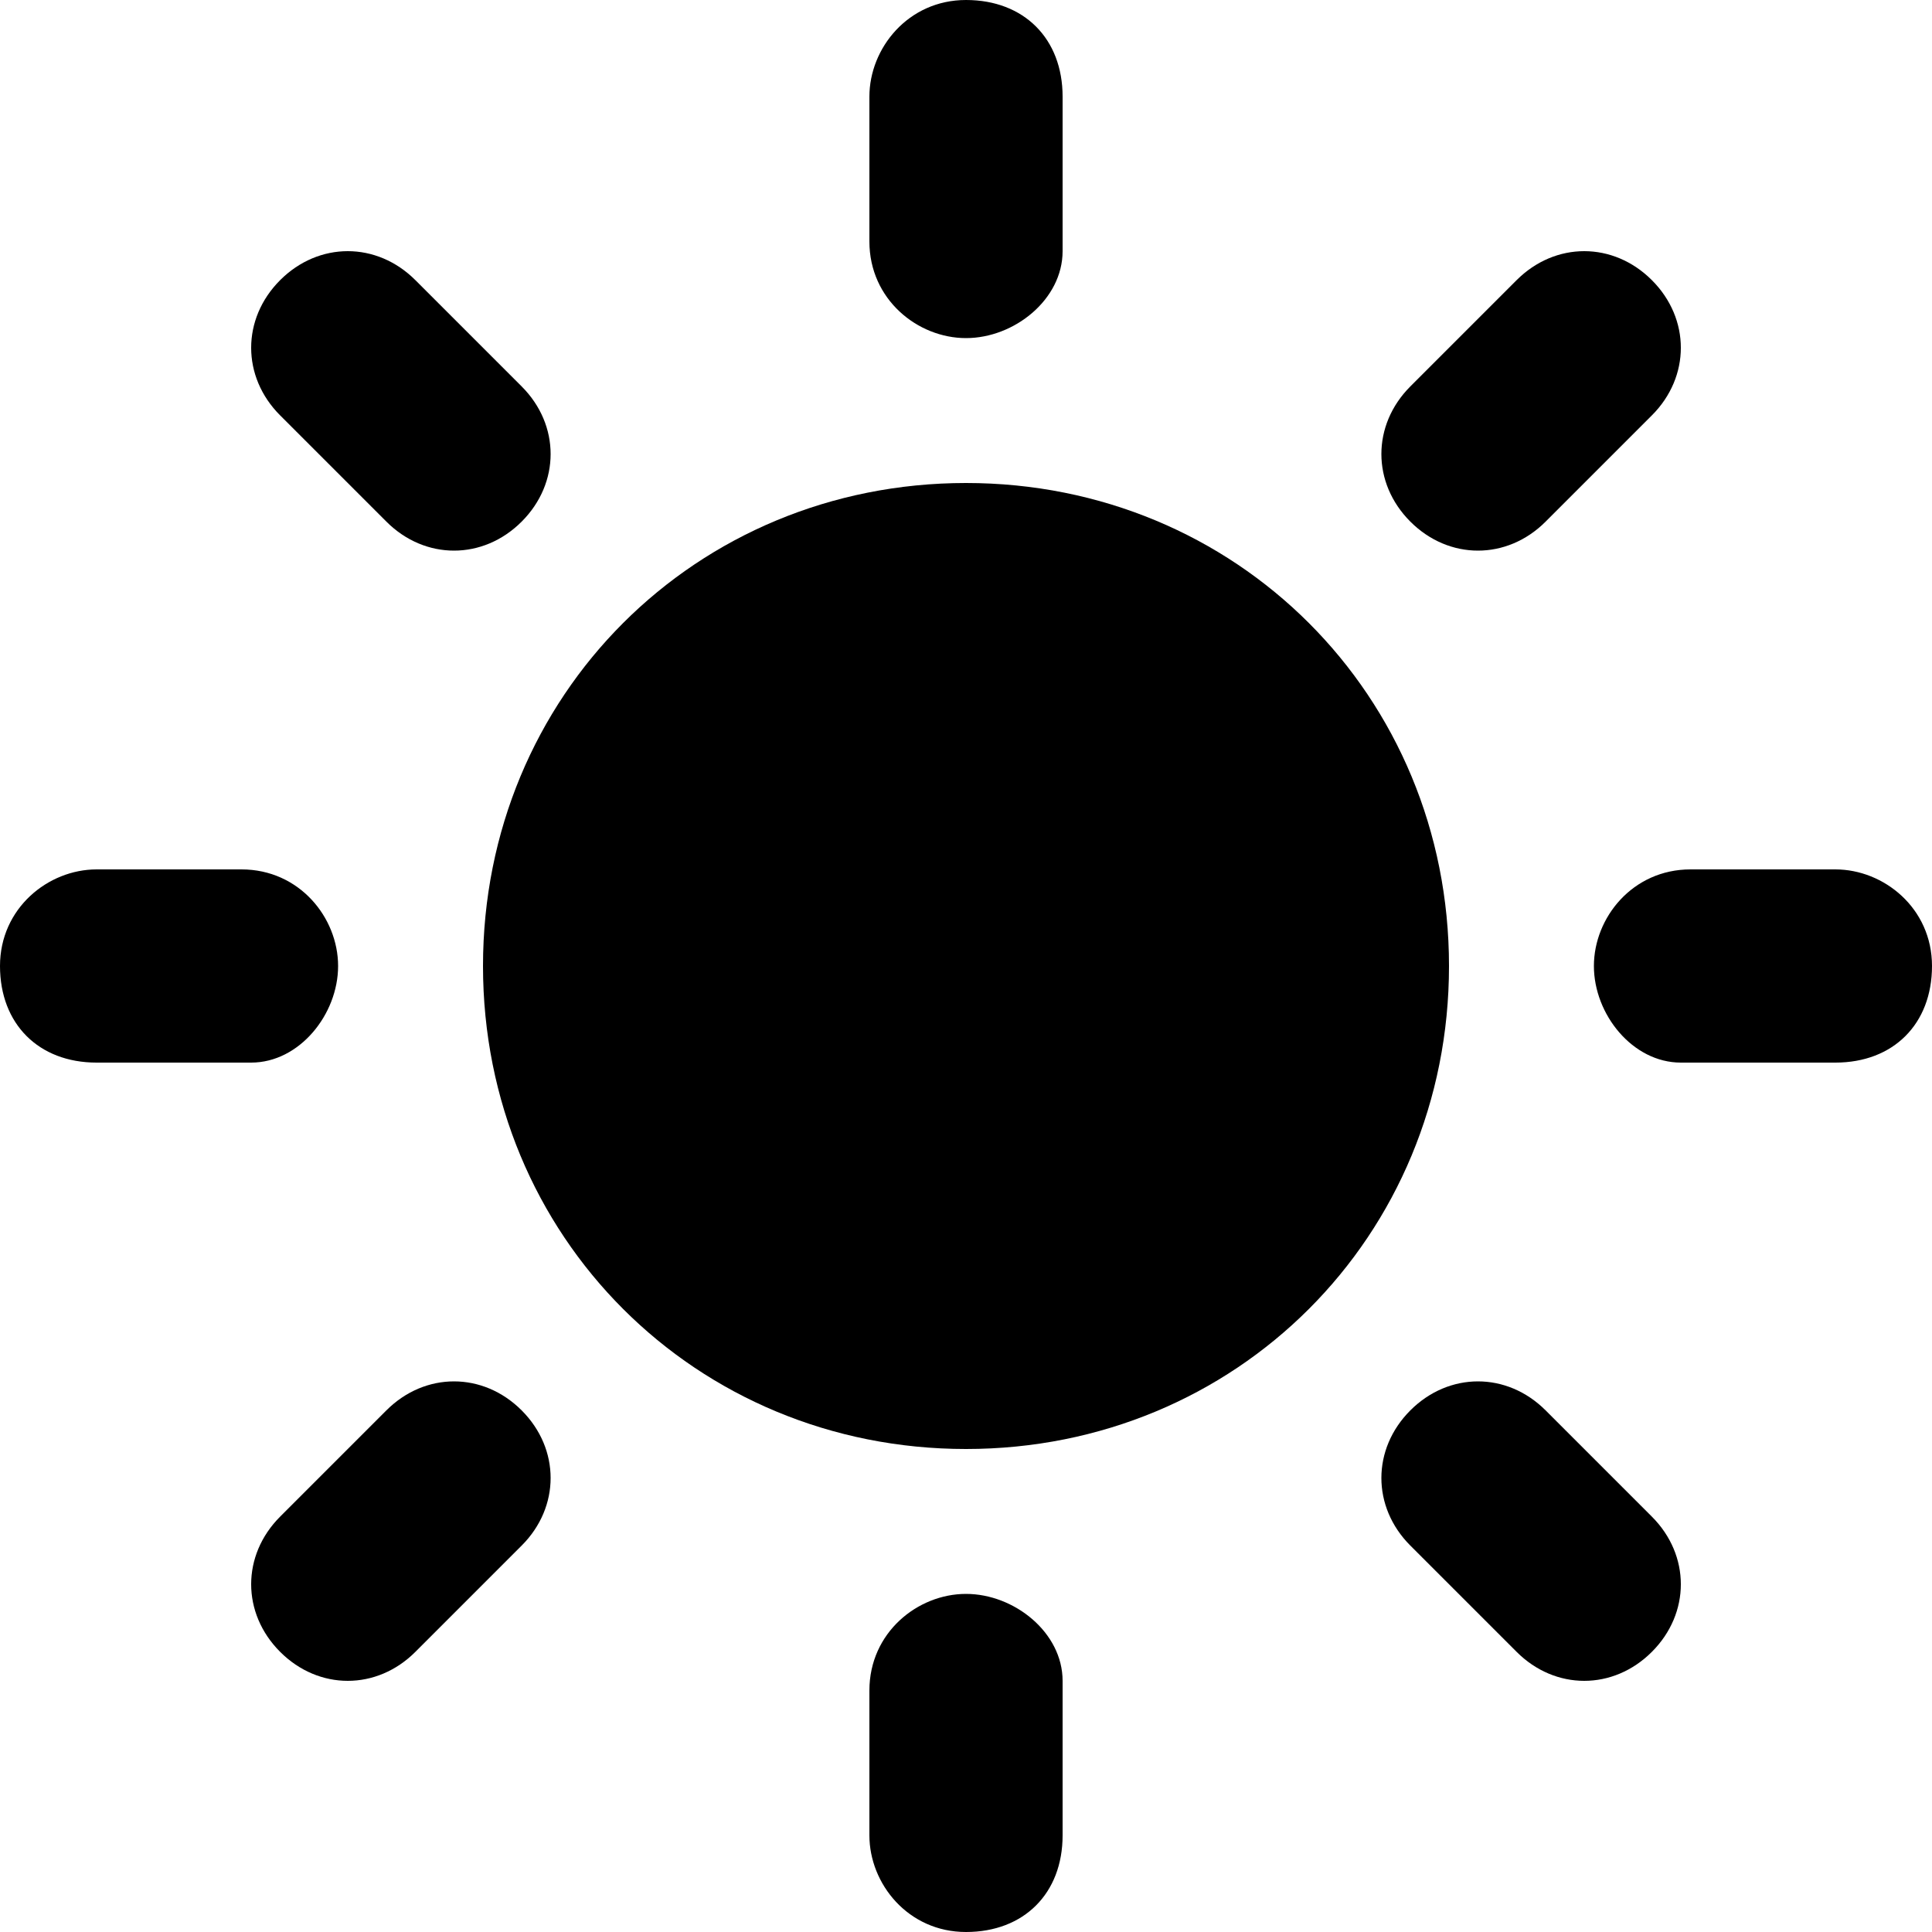 <?xml version="1.0" encoding="utf-8"?>
<!-- Generator: Adobe Illustrator 23.0.3, SVG Export Plug-In . SVG Version: 6.00 Build 0)  -->
<svg version="1.1" id="Capa_1" xmlns="http://www.w3.org/2000/svg" xmlns:xlink="http://www.w3.org/1999/xlink" x="0px" y="0px"
	 viewBox="0 0 20 20" style="enable-background:new 0 0 20 20;" xml:space="preserve">
<g>
	<g>
		<path d="M10,5c-2.8,0-5,2.2-5,5s2.2,5,5,5s5-2.2,5-5S12.8,5,10,5z"/>
		<g>
			<g>
				<path d="M10,3.5c-0.5,0-1-0.4-1-1V1c0-0.5,0.4-1,1-1s1,0.4,1,1v1.6C11,3.1,10.5,3.5,10,3.5z"/>
			</g>
			<g>
				<path d="M10,16.5c-0.5,0-1,0.4-1,1V19c0,0.5,0.4,1,1,1s1-0.4,1-1v-1.6C11,16.9,10.5,16.5,10,16.5z"/>
			</g>
			<g>
				<path d="M14.6,5.4c-0.4-0.4-0.4-1,0-1.4l1.1-1.1c0.4-0.4,1-0.4,1.4,0s0.4,1,0,1.4L16,5.4C15.6,5.8,15,5.8,14.6,5.4z"/>
			</g>
			<g>
				<path d="M5.4,14.6c-0.4-0.4-1-0.4-1.4,0l-1.1,1.1c-0.4,0.4-0.4,1,0,1.4s1,0.4,1.4,0L5.4,16C5.8,15.6,5.8,15,5.4,14.6z"/>
			</g>
			<g>
				<path d="M16.5,10c0-0.5,0.4-1,1-1H19c0.5,0,1,0.4,1,1s-0.4,1-1,1h-1.6C16.9,11,16.5,10.5,16.5,10z"/>
			</g>
			<g>
				<path d="M3.5,10c0-0.5-0.4-1-1-1H1c-0.5,0-1,0.4-1,1s0.4,1,1,1h1.6C3.1,11,3.5,10.5,3.5,10z"/>
			</g>
			<g>
				<path d="M14.6,14.6c0.4-0.4,1-0.4,1.4,0l1.1,1.1c0.4,0.4,0.4,1,0,1.4s-1,0.4-1.4,0L14.6,16C14.2,15.6,14.2,15,14.6,14.6z"/>
			</g>
			<g>
				<path d="M5.4,5.4c0.4-0.4,0.4-1,0-1.4L4.3,2.9c-0.4-0.4-1-0.4-1.4,0s-0.4,1,0,1.4L4,5.4C4.4,5.8,5,5.8,5.4,5.4z"/>
			</g>
		</g>
	</g>
</g>
</svg>
